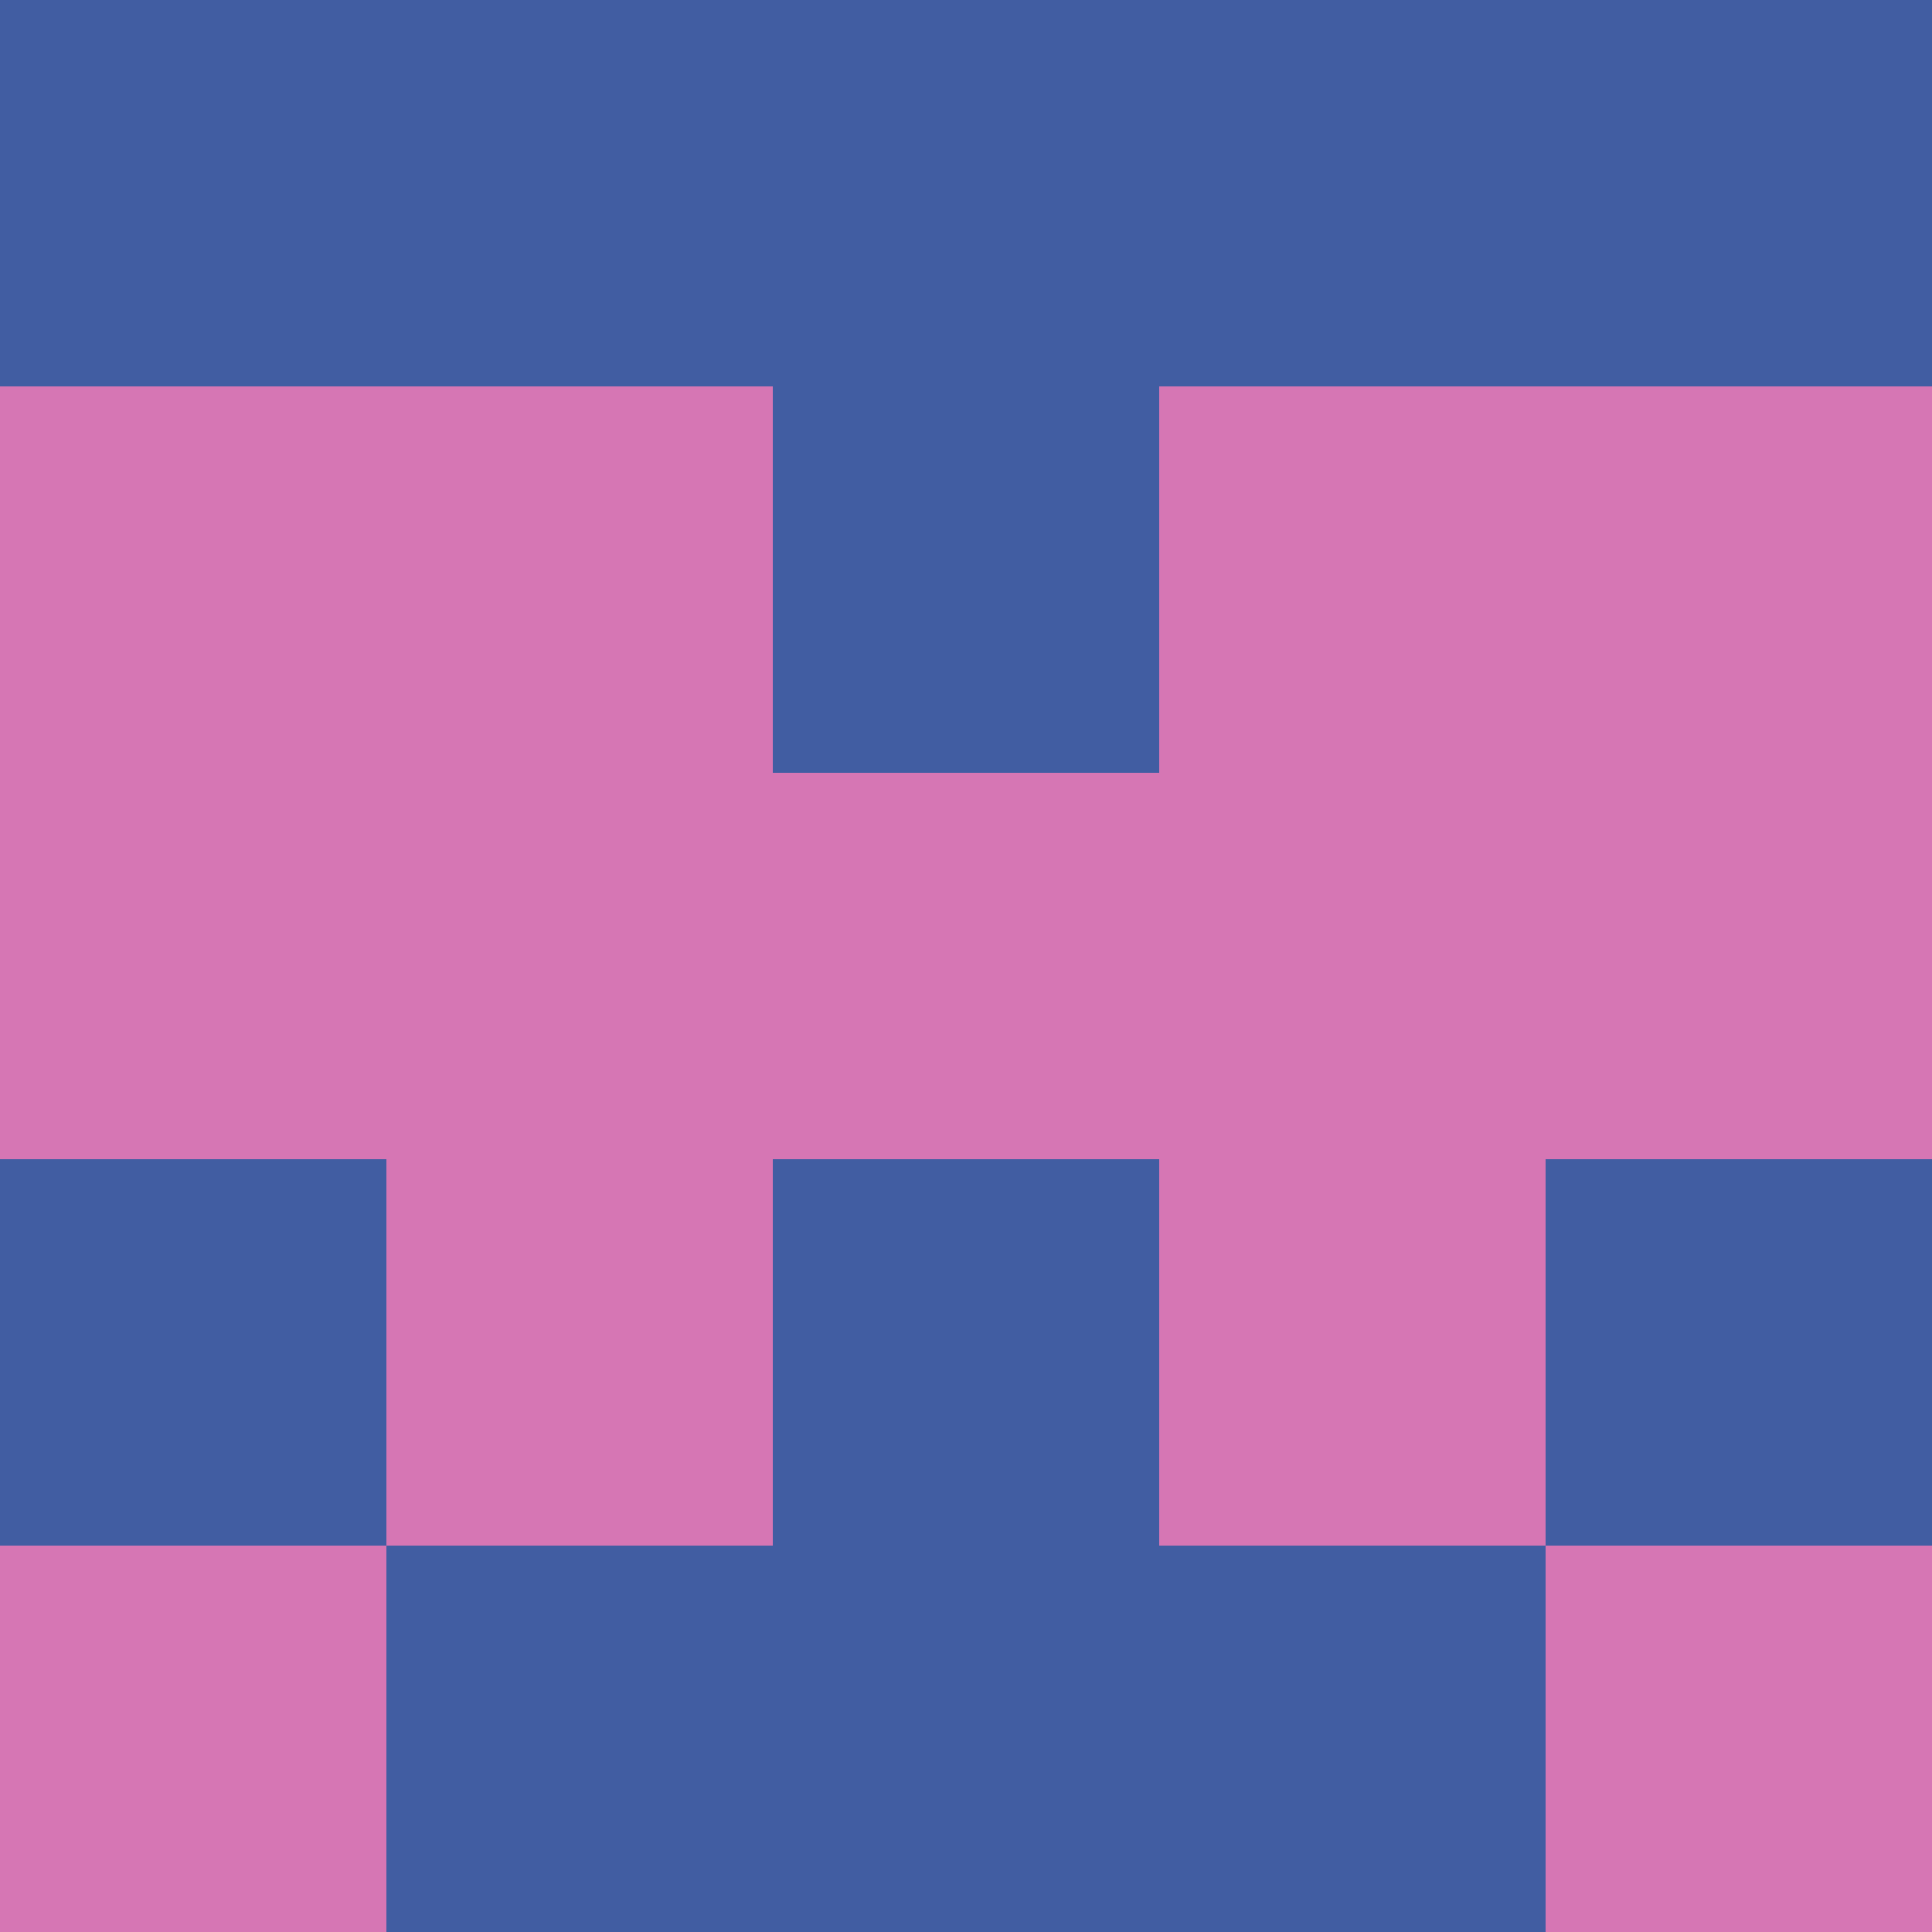 <?xml version="1.0" encoding="utf-8"?>
<!DOCTYPE svg PUBLIC "-//W3C//DTD SVG 20010904//EN"
        "http://www.w3.org/TR/2001/REC-SVG-20010904/DTD/svg10.dtd">

<svg width="400" height="400" viewBox="0 0 5 5"
    xmlns="http://www.w3.org/2000/svg"
    xmlns:xlink="http://www.w3.org/1999/xlink">
            <rect x="0" y="0" width="1" height="1" fill="#415DA2" />
        <rect x="0" y="1" width="1" height="1" fill="#D676B4" />
        <rect x="0" y="2" width="1" height="1" fill="#D676B4" />
        <rect x="0" y="3" width="1" height="1" fill="#415DA2" />
        <rect x="0" y="4" width="1" height="1" fill="#D676B4" />
                <rect x="1" y="0" width="1" height="1" fill="#415DA2" />
        <rect x="1" y="1" width="1" height="1" fill="#D676B4" />
        <rect x="1" y="2" width="1" height="1" fill="#D676B4" />
        <rect x="1" y="3" width="1" height="1" fill="#D676B4" />
        <rect x="1" y="4" width="1" height="1" fill="#415DA2" />
                <rect x="2" y="0" width="1" height="1" fill="#415DA2" />
        <rect x="2" y="1" width="1" height="1" fill="#415DA2" />
        <rect x="2" y="2" width="1" height="1" fill="#D676B4" />
        <rect x="2" y="3" width="1" height="1" fill="#415DA2" />
        <rect x="2" y="4" width="1" height="1" fill="#415DA2" />
                <rect x="3" y="0" width="1" height="1" fill="#415DA2" />
        <rect x="3" y="1" width="1" height="1" fill="#D676B4" />
        <rect x="3" y="2" width="1" height="1" fill="#D676B4" />
        <rect x="3" y="3" width="1" height="1" fill="#D676B4" />
        <rect x="3" y="4" width="1" height="1" fill="#415DA2" />
                <rect x="4" y="0" width="1" height="1" fill="#415DA2" />
        <rect x="4" y="1" width="1" height="1" fill="#D676B4" />
        <rect x="4" y="2" width="1" height="1" fill="#D676B4" />
        <rect x="4" y="3" width="1" height="1" fill="#415DA2" />
        <rect x="4" y="4" width="1" height="1" fill="#D676B4" />
        
</svg>



